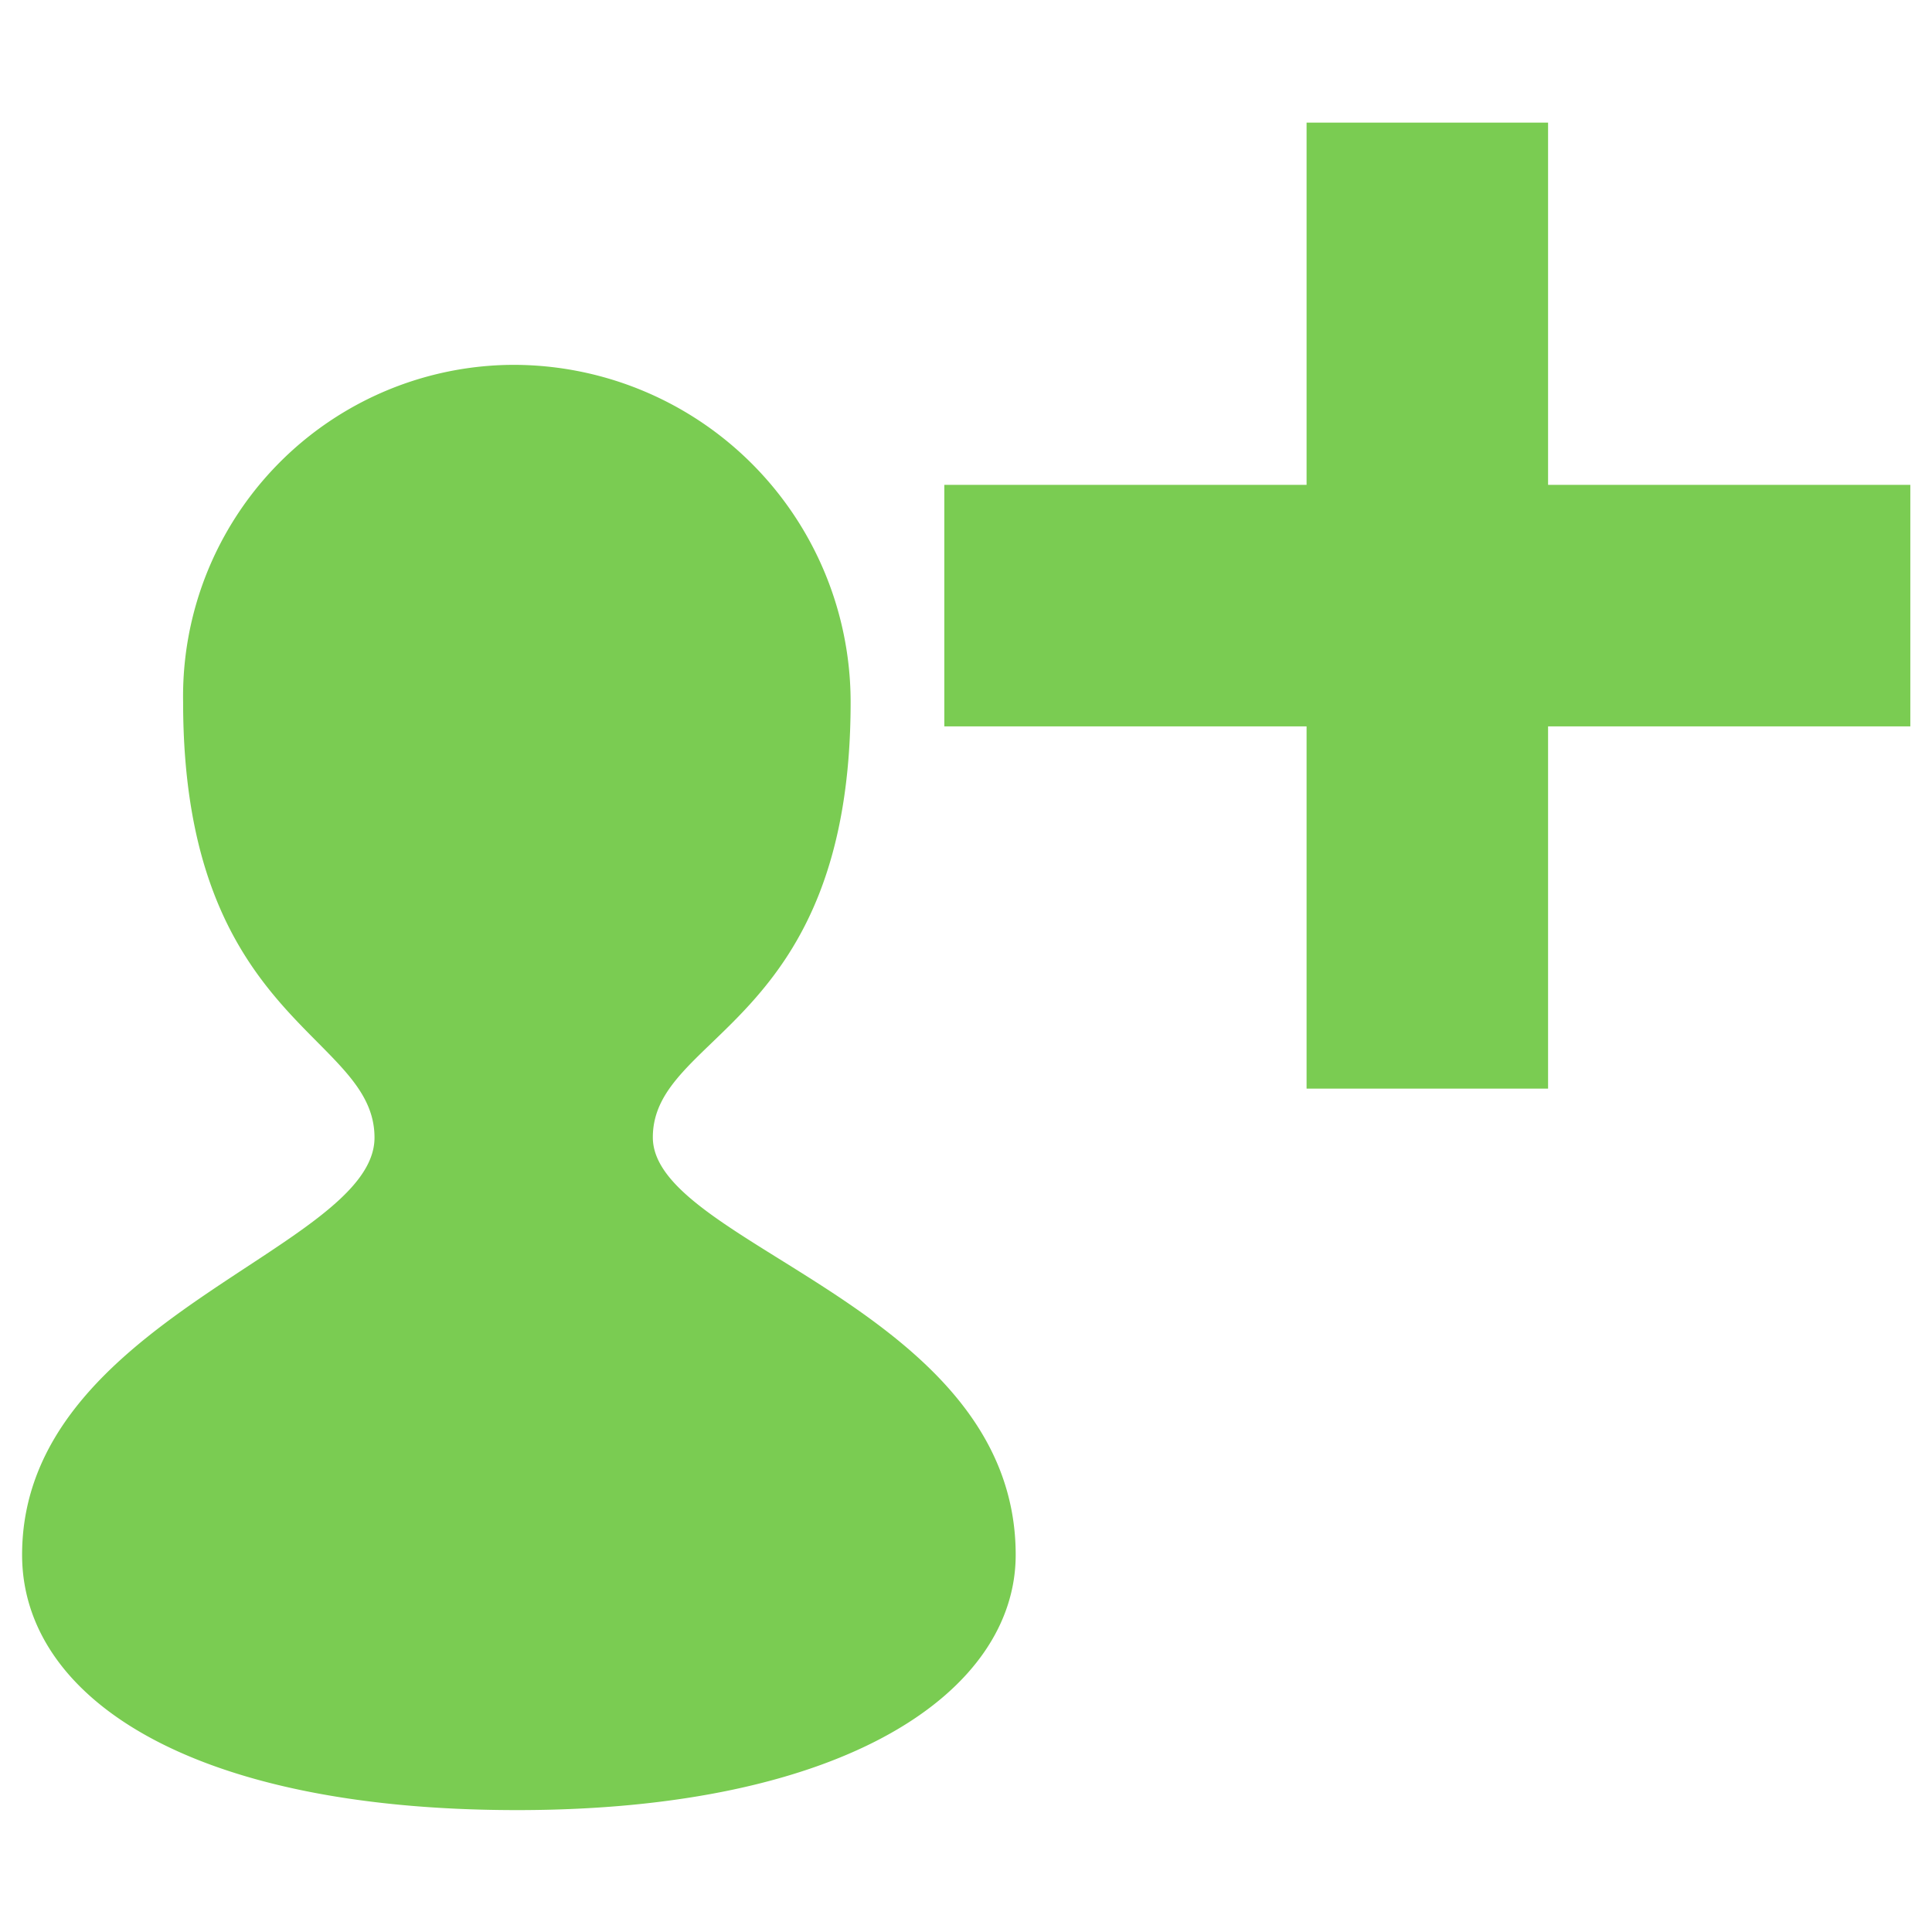 <svg id="共通_キャラクター作成状況アイコン_" xmlns="http://www.w3.org/2000/svg" width="32" height="32" viewBox="0 0 32 32">
<defs>
    <style>
      .cls-1 {
        fill: #7acc52;
        fill-rule: evenodd;
      }
    </style>
  </defs>
  <path id="chr_av" data-name="dchr_av" class="cls-1" d="M26,12v6H22V12H16V8h6V2h4V8h6v4H26ZM17.182,25.722c0,2.247-2.78,4.228-8.257,4.228s-8.2-1.9-8.2-4.228c0-3.916,5.837-5.065,5.837-6.91,0-1.729-3.17-1.894-3.17-7.212A5.49,5.49,0,0,1,8.861,6.012,5.587,5.587,0,0,1,14.448,11.6c0,5.372-3.276,5.478-3.276,7.207C11.172,20.594,17.182,21.631,17.182,25.722Z" transform="translate(-0.359 0.031)"/>
</svg>

